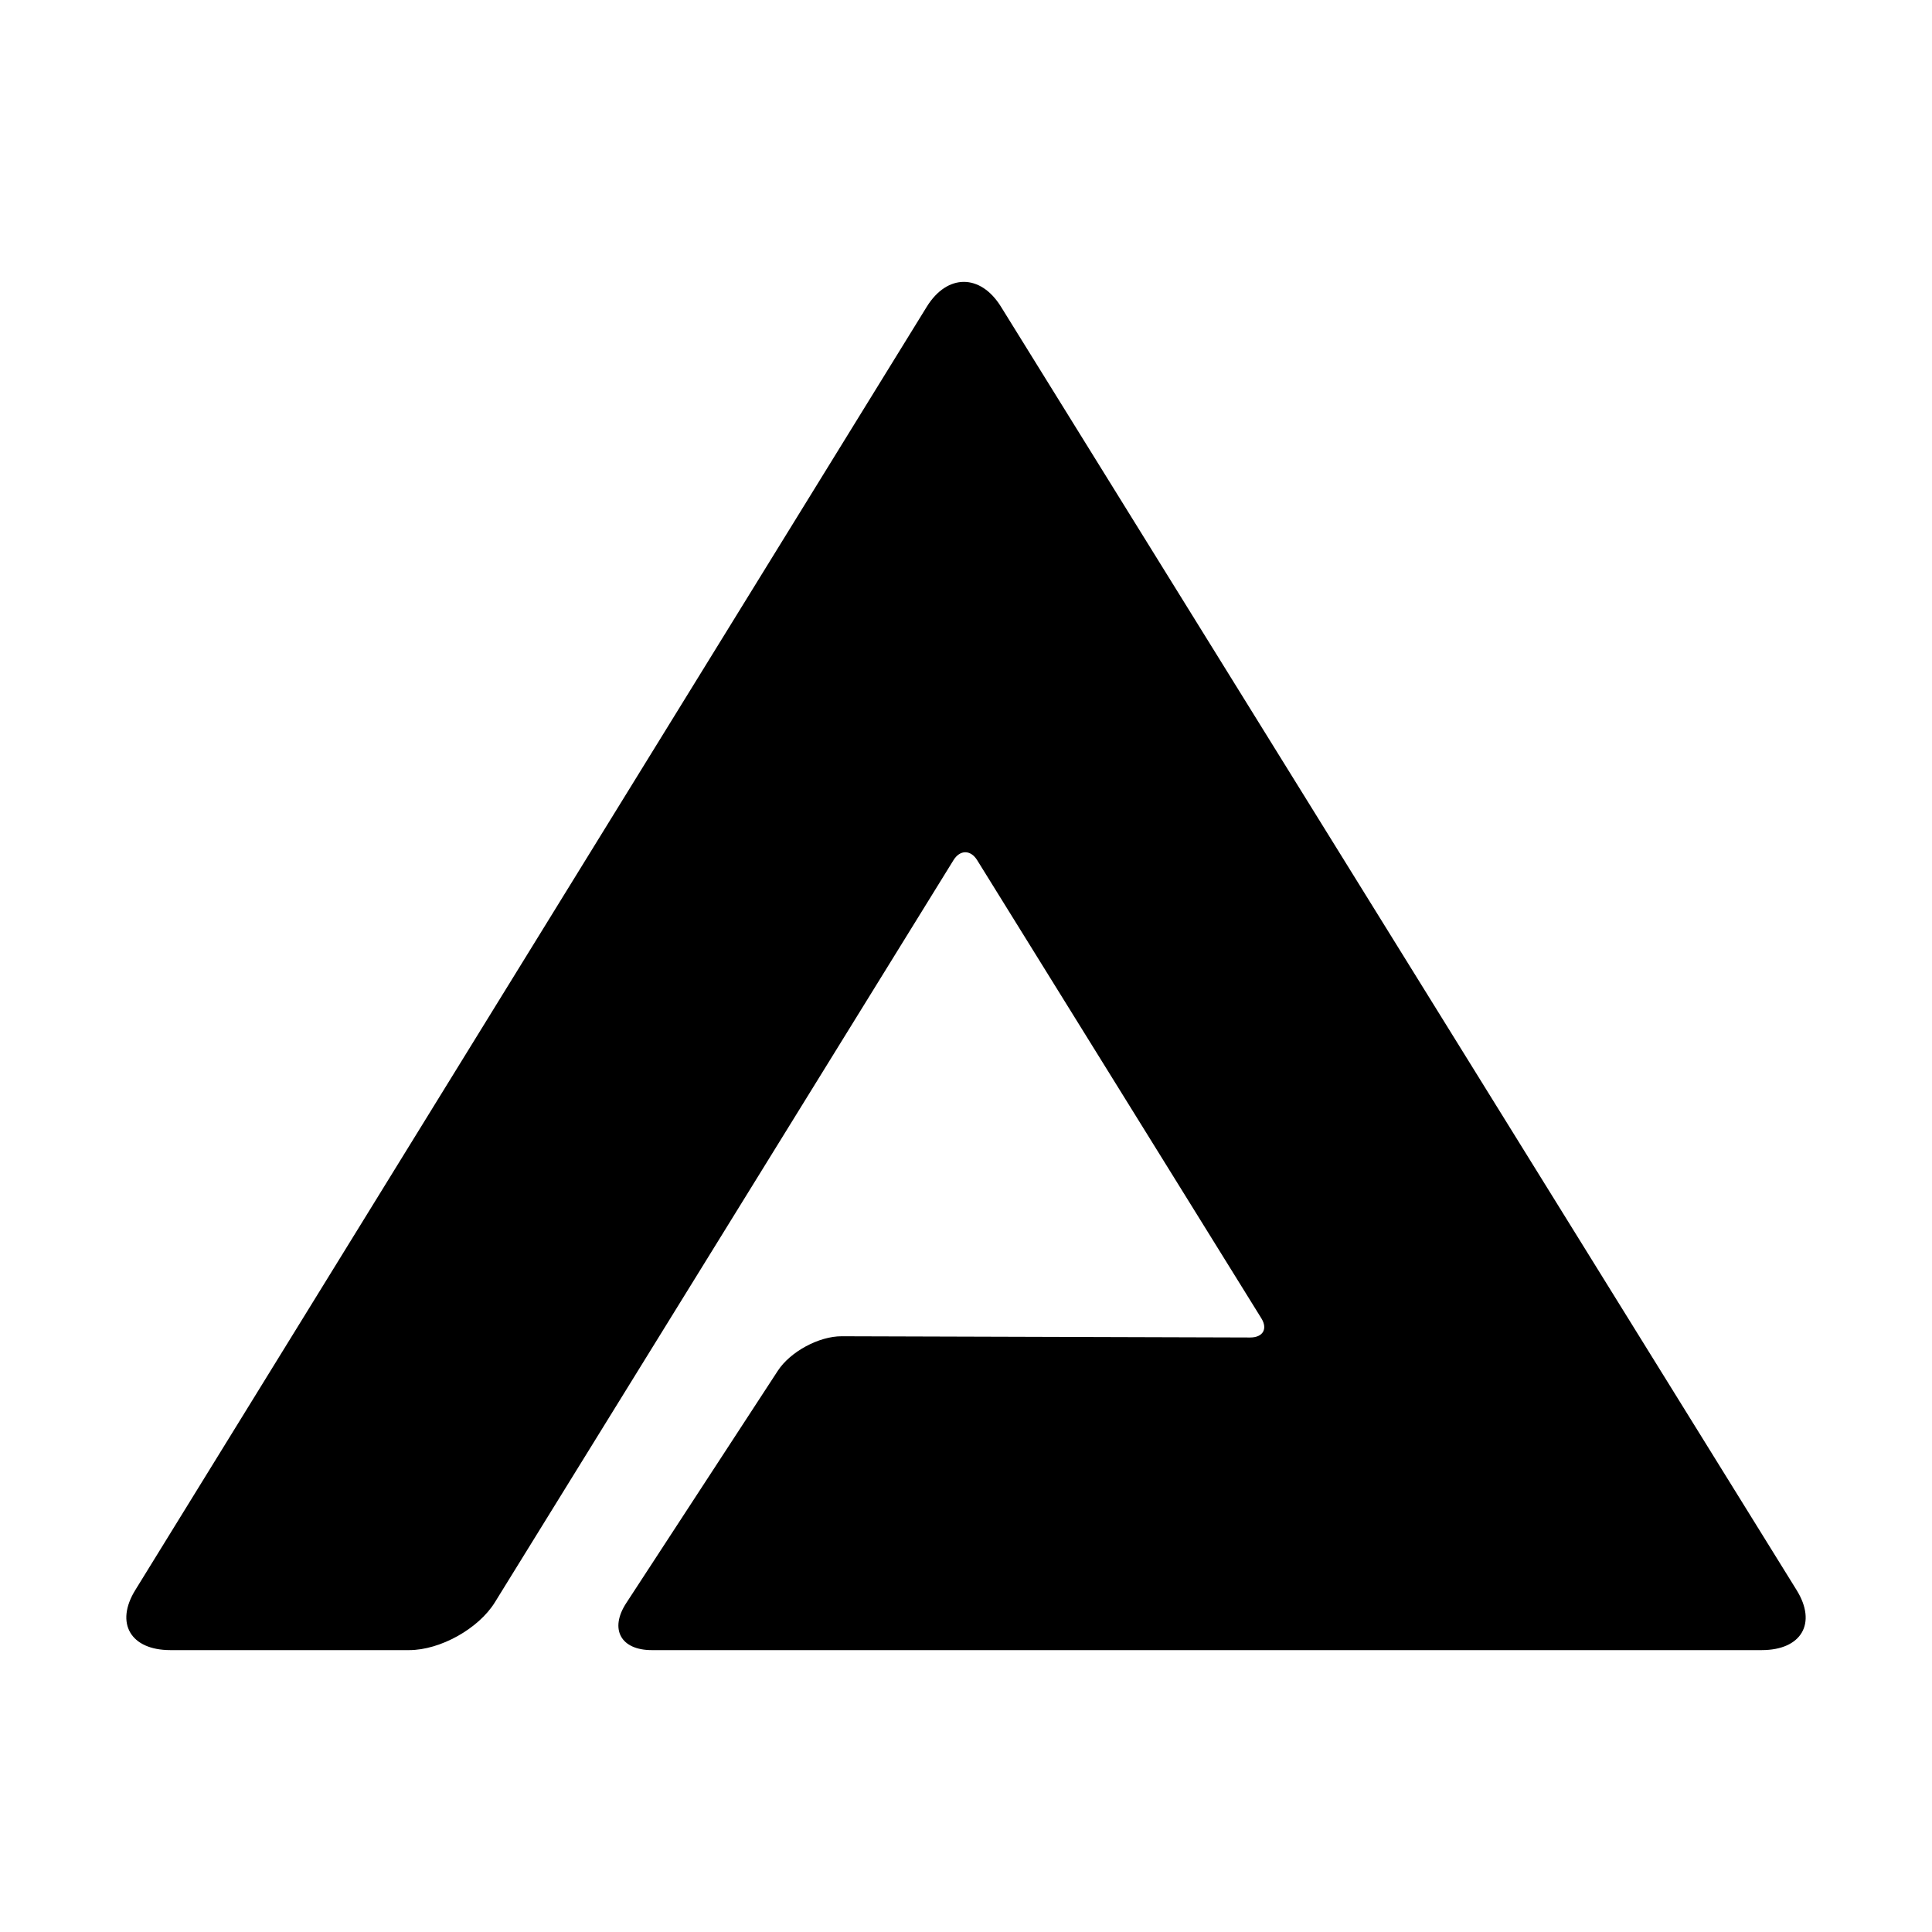<?xml version="1.0" encoding="UTF-8" standalone="no"?><!-- Generator: Gravit.io --><svg xmlns="http://www.w3.org/2000/svg" xmlns:xlink="http://www.w3.org/1999/xlink" style="isolation:isolate" viewBox="0 0 512 512" width="512pt" height="512pt"><defs><clipPath id="_clipPath_ihOPbJ0onvuGKv3R3cnZocBGOSTGiFNJ"><rect width="512" height="512"/></clipPath></defs><g clip-path="url(#_clipPath_ihOPbJ0onvuGKv3R3cnZocBGOSTGiFNJ)"><path d=" M 172.705 437.298 L 466.868 437.298 C 477.417 437.298 481.569 430.179 476.133 421.41 L 265.262 81.272 C 259.826 72.504 251.016 72.514 245.601 81.294 L 35.85 421.389 L 35.85 421.389 C 30.435 430.169 34.603 437.298 45.153 437.298 L 108.44 437.298 C 116.652 437.298 126.823 431.626 131.14 424.641 L 252.675 227.964 C 254.407 225.157 257.223 225.154 258.961 227.957 L 334.276 349.371 C 336.013 352.174 334.686 354.45 331.314 354.45 L 223.073 354.123 C 217.028 354.105 209.437 358.201 206.134 363.264 L 165.957 424.837 C 161.469 431.714 164.493 437.298 172.705 437.298 Z " fill="rgb(0,0,0)"/></g></svg>